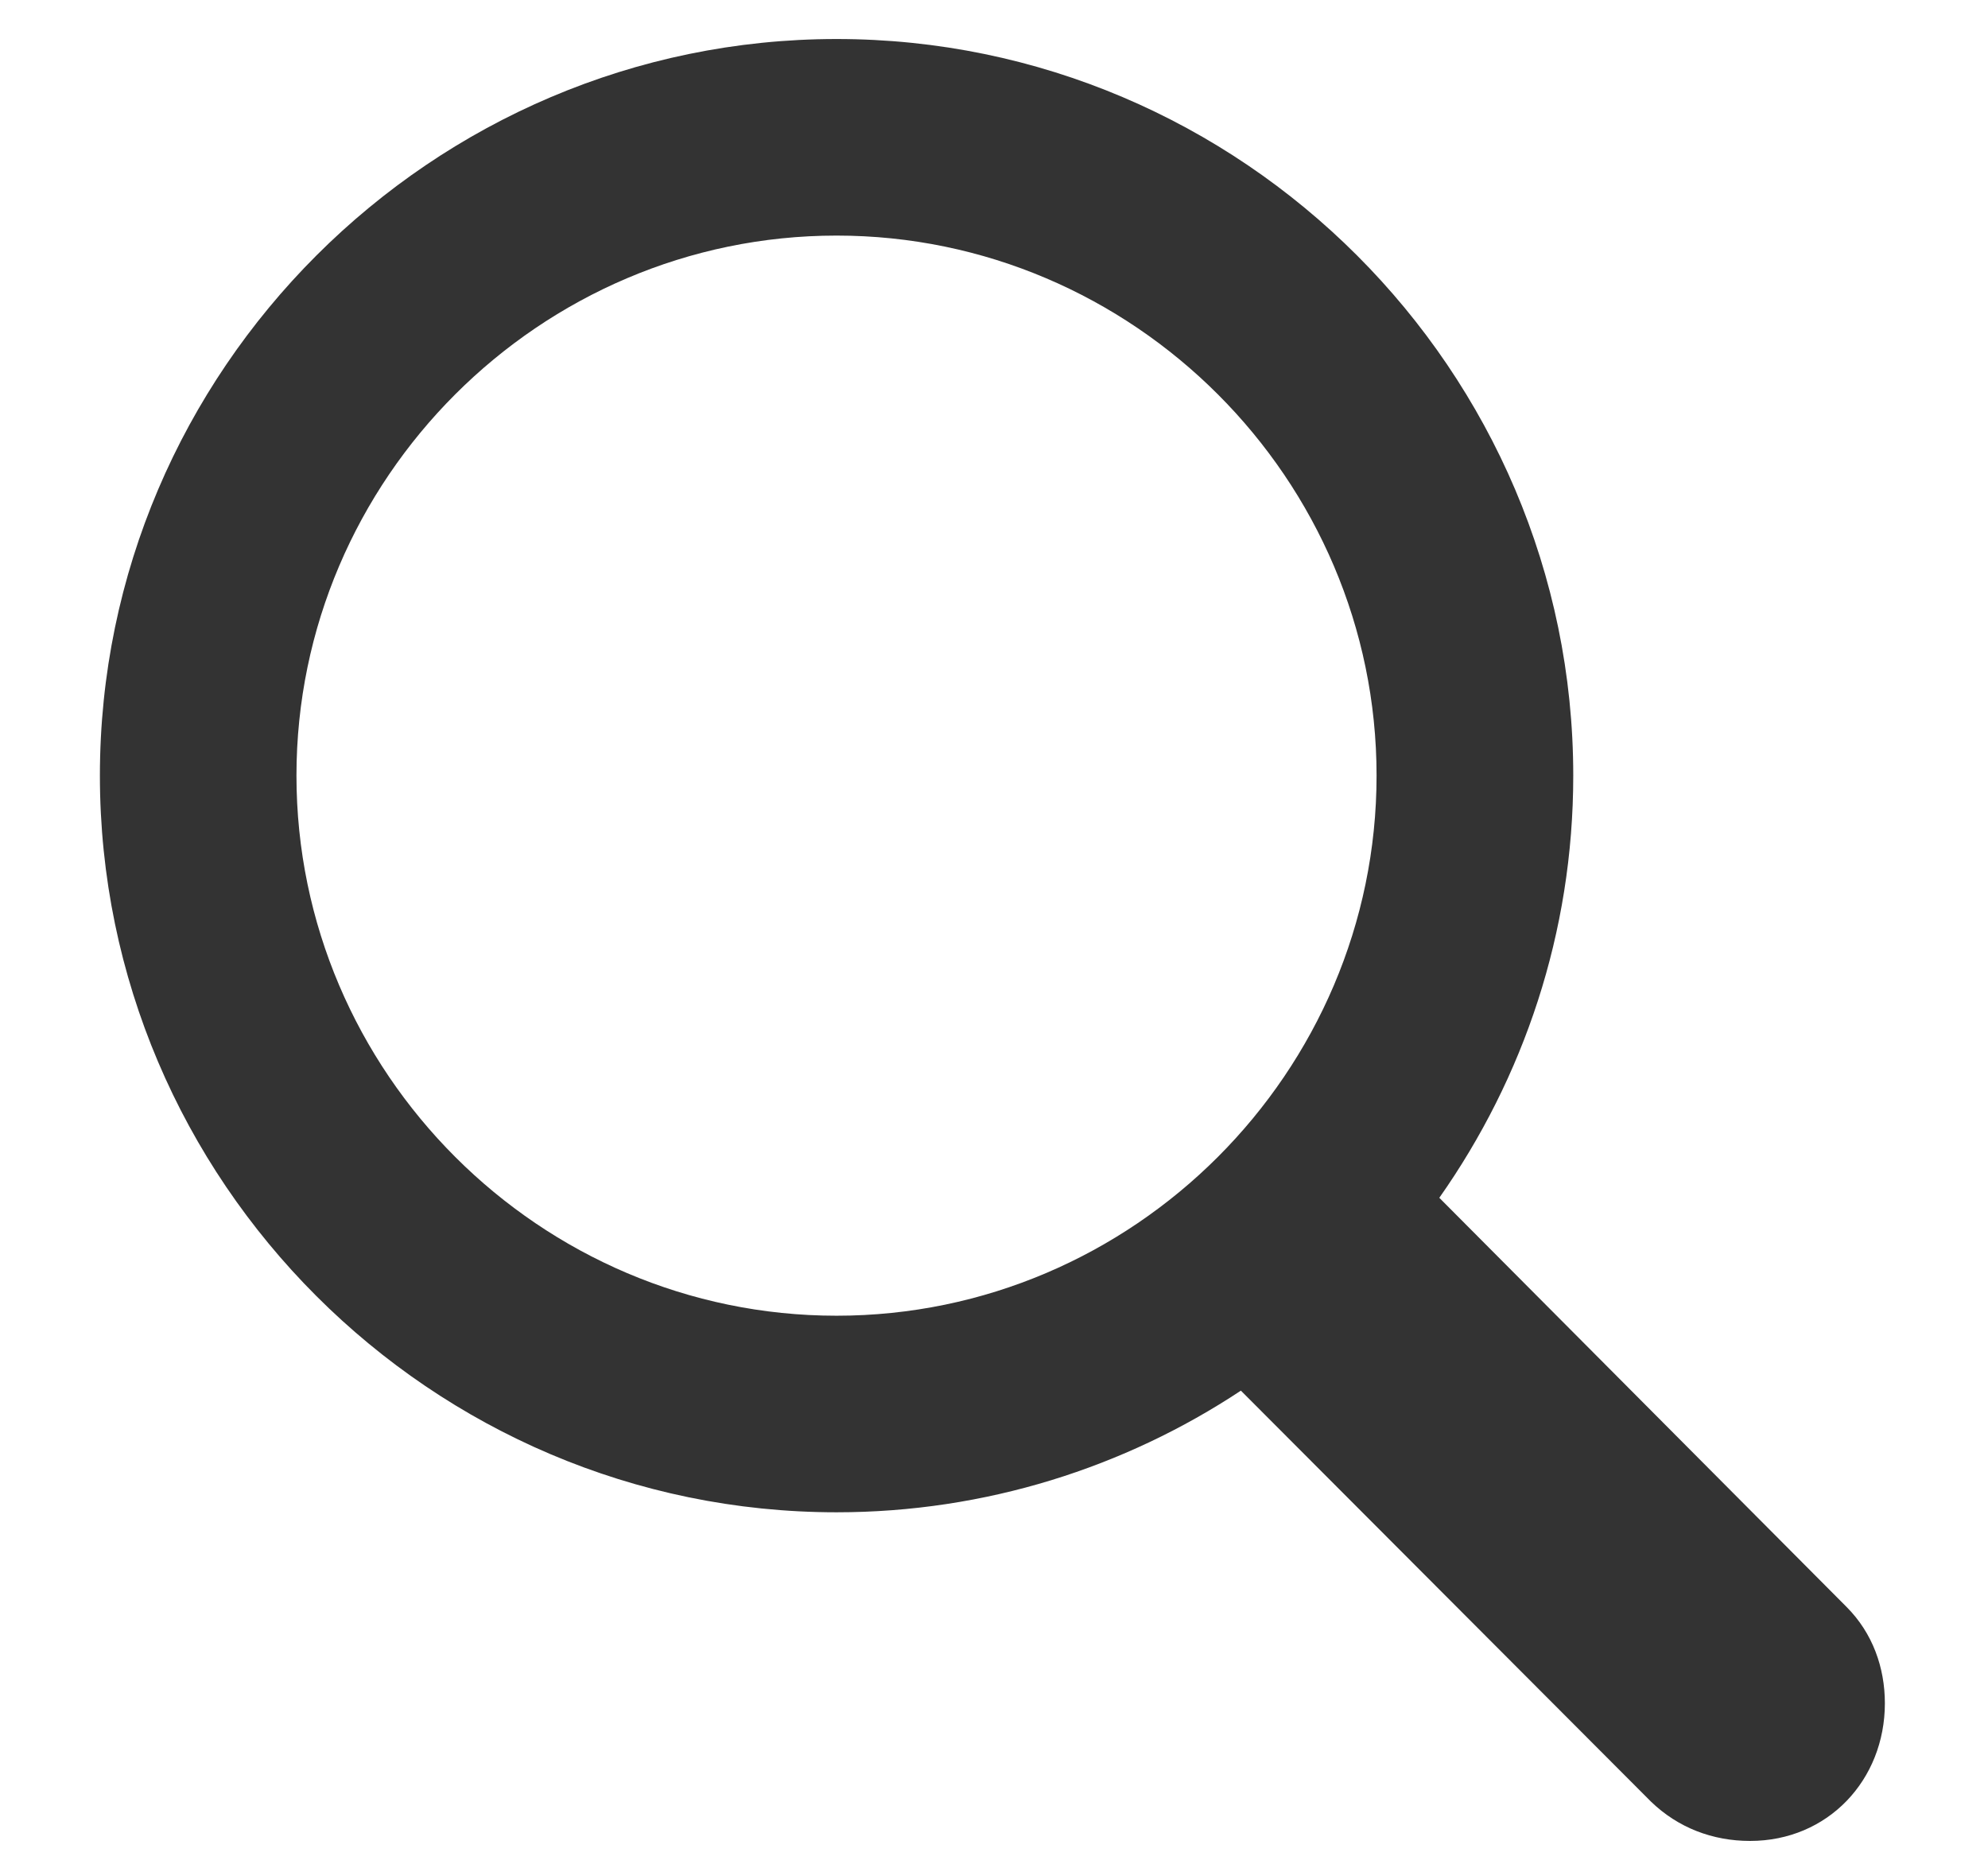 <svg width="16" height="15" viewBox="0 0 16 15" fill="none" xmlns="http://www.w3.org/2000/svg">
<path d="M6.733 12.171C7.931 12.171 9.053 11.81 9.987 11.192L13.287 14.499C13.505 14.71 13.784 14.816 14.085 14.816C14.711 14.816 15.17 14.326 15.17 13.708C15.17 13.422 15.072 13.143 14.861 12.932L11.584 9.64C12.262 8.676 12.662 7.508 12.662 6.242C12.662 2.98 9.995 0.314 6.733 0.314C3.478 0.314 0.804 2.98 0.804 6.242C0.804 9.504 3.471 12.171 6.733 12.171ZM6.733 10.589C4.345 10.589 2.386 8.631 2.386 6.242C2.386 3.854 4.345 1.896 6.733 1.896C9.121 1.896 11.079 3.854 11.079 6.242C11.079 8.631 9.121 10.589 6.733 10.589Z" fill="#333333"/>
</svg>

